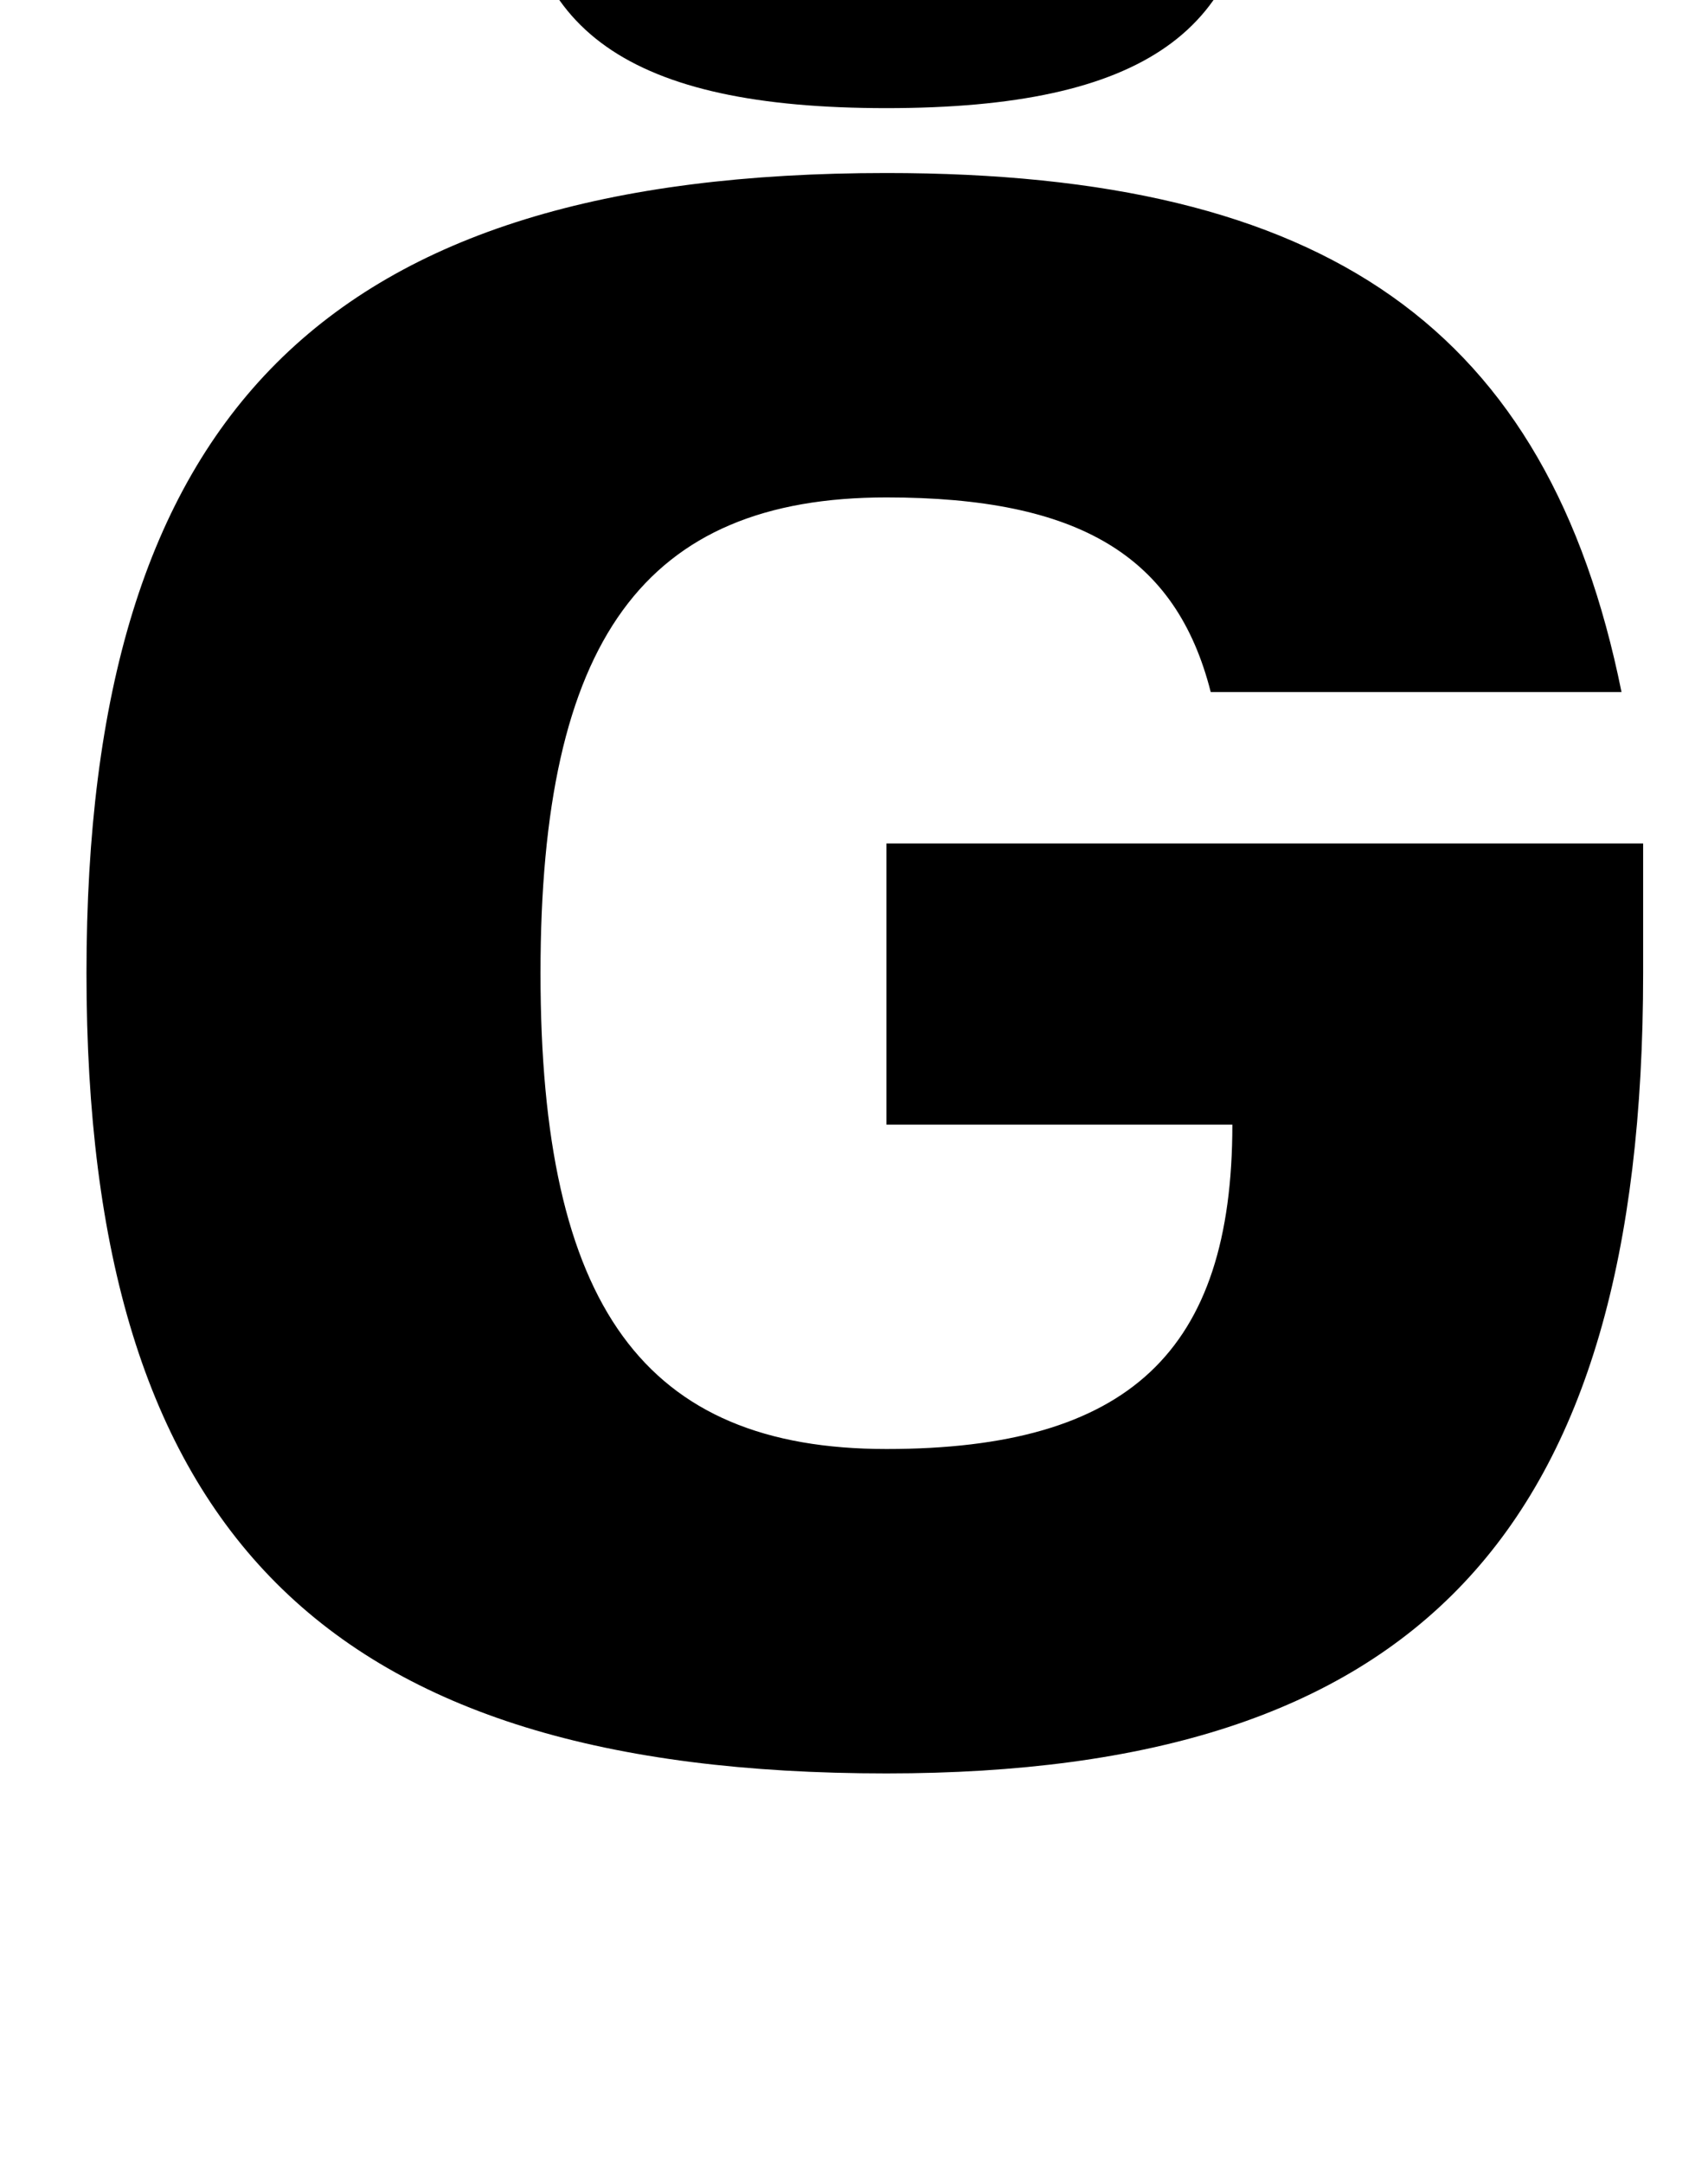 <?xml version="1.0" standalone="no"?>
<!DOCTYPE svg PUBLIC "-//W3C//DTD SVG 1.1//EN" "http://www.w3.org/Graphics/SVG/1.1/DTD/svg11.dtd" >
<svg xmlns="http://www.w3.org/2000/svg" xmlns:xlink="http://www.w3.org/1999/xlink" version="1.1" viewBox="-10 0 790 1000">
  <g transform="matrix(1 0 0 -1 0 800)">
   <path fill="currentColor"
d="M400 280v130h350v-60c0 -259 -105 -370 -350 -370c-259 0 -370 111 -370 370s111 370 370 370c204 0 306 -72 340 -240h-190c-16 63 -61 90 -150 90c-112 0 -160 -66 -160 -220s48 -220 160 -220s160 45 160 150h-160zM570 870c0 -84 -51 -120 -170 -120
s-170 36 -170 120h130c0 -28 12 -40 40 -40s40 12 40 40h130z" />
  </g>

</svg>
